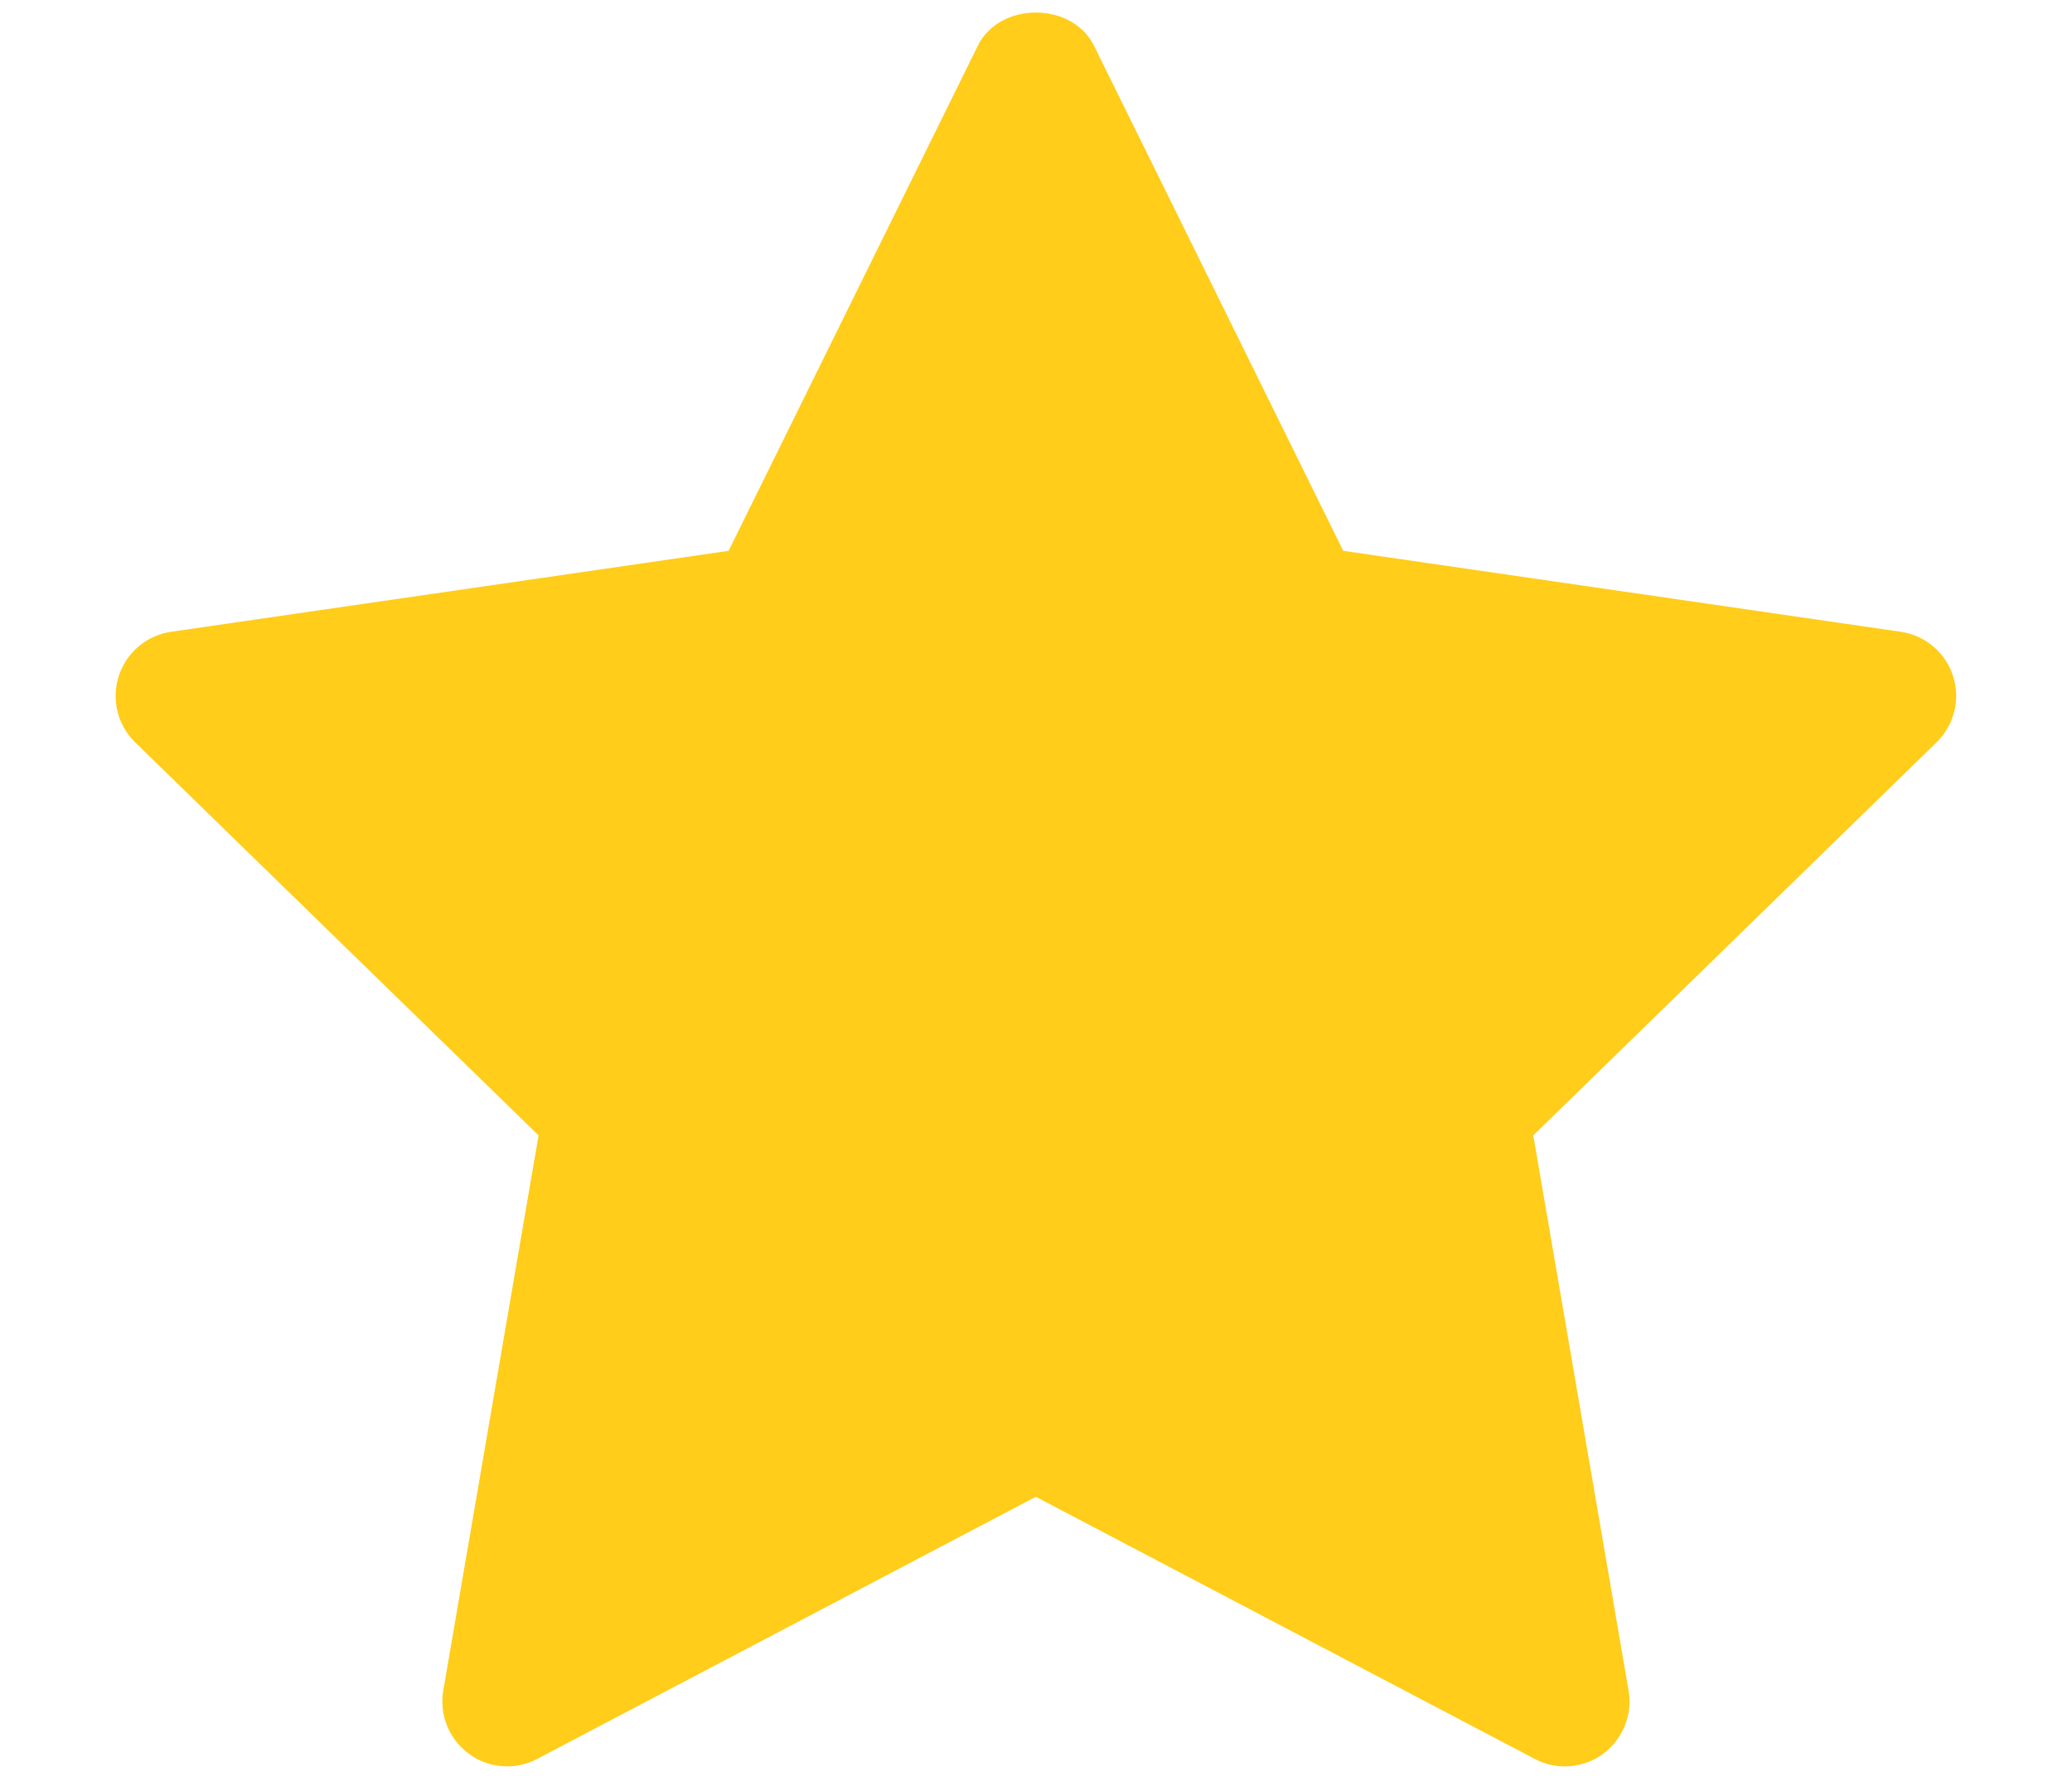 <svg width="14" height="12" viewBox="0 0 14 12" fill="none" xmlns="http://www.w3.org/2000/svg">
<path d="M13.085 5.016L10.36 7.672L11.004 11.424C11.032 11.588 10.964 11.754 10.83 11.852C10.754 11.908 10.663 11.936 10.572 11.936C10.503 11.936 10.433 11.919 10.369 11.885L6.999 10.114L3.63 11.885C3.483 11.963 3.304 11.95 3.17 11.852C3.035 11.754 2.967 11.588 2.995 11.424L3.639 7.672L0.913 5.016C0.794 4.899 0.751 4.725 0.803 4.567C0.854 4.409 0.991 4.293 1.156 4.269L4.923 3.722L6.607 0.309C6.754 0.01 7.244 0.01 7.392 0.309L9.076 3.722L12.843 4.269C13.008 4.293 13.145 4.409 13.196 4.567C13.248 4.726 13.204 4.899 13.085 5.016Z" fill="#FFCD1A"/>
</svg>
